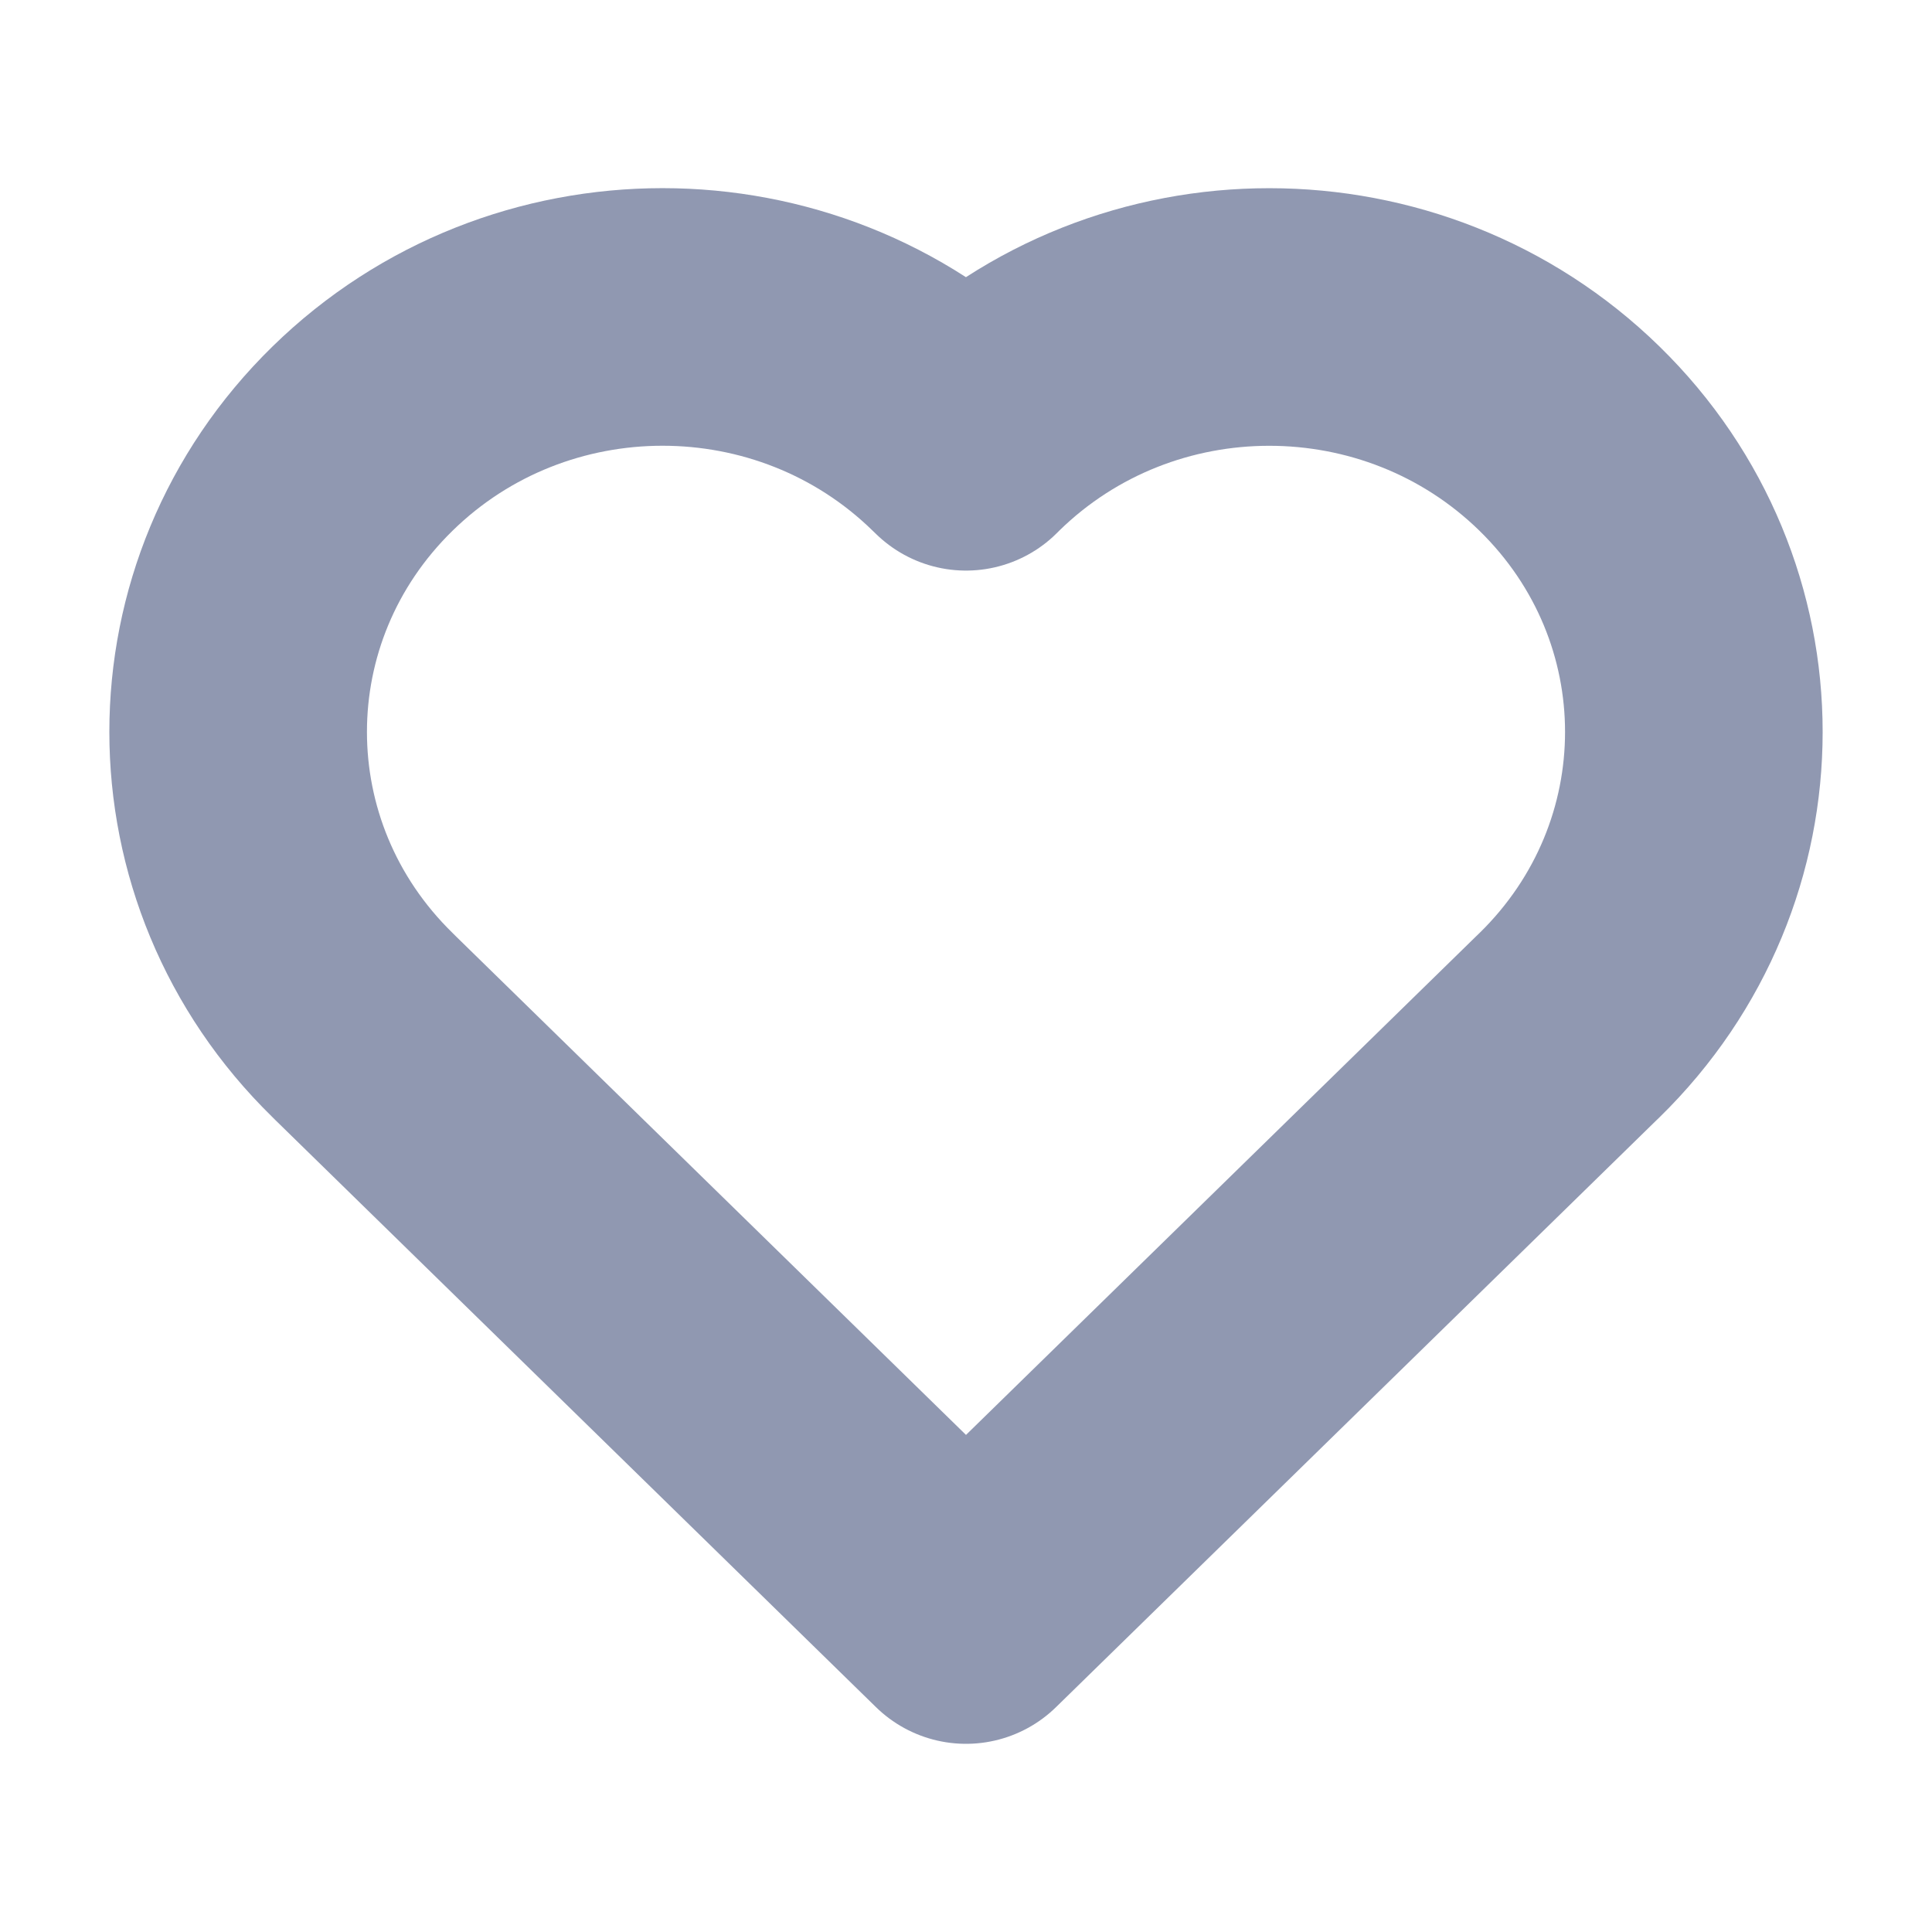 <svg width="15" height="15" viewBox="0 0 15 15" fill="none" xmlns="http://www.w3.org/2000/svg">
<path d="M2.841 7.985L7.5 12.539L12.159 7.985L12.185 7.96C13.473 6.701 13.473 4.664 12.185 3.405C10.897 2.147 8.813 2.146 7.525 3.405L7.5 3.43L7.474 3.405C6.186 2.146 4.102 2.146 2.815 3.405C1.527 4.664 1.527 6.701 2.815 7.959L2.841 7.985Z" stroke="#9098B1" stroke-width="2" stroke-linecap="round" stroke-linejoin="round"/>
</svg>
